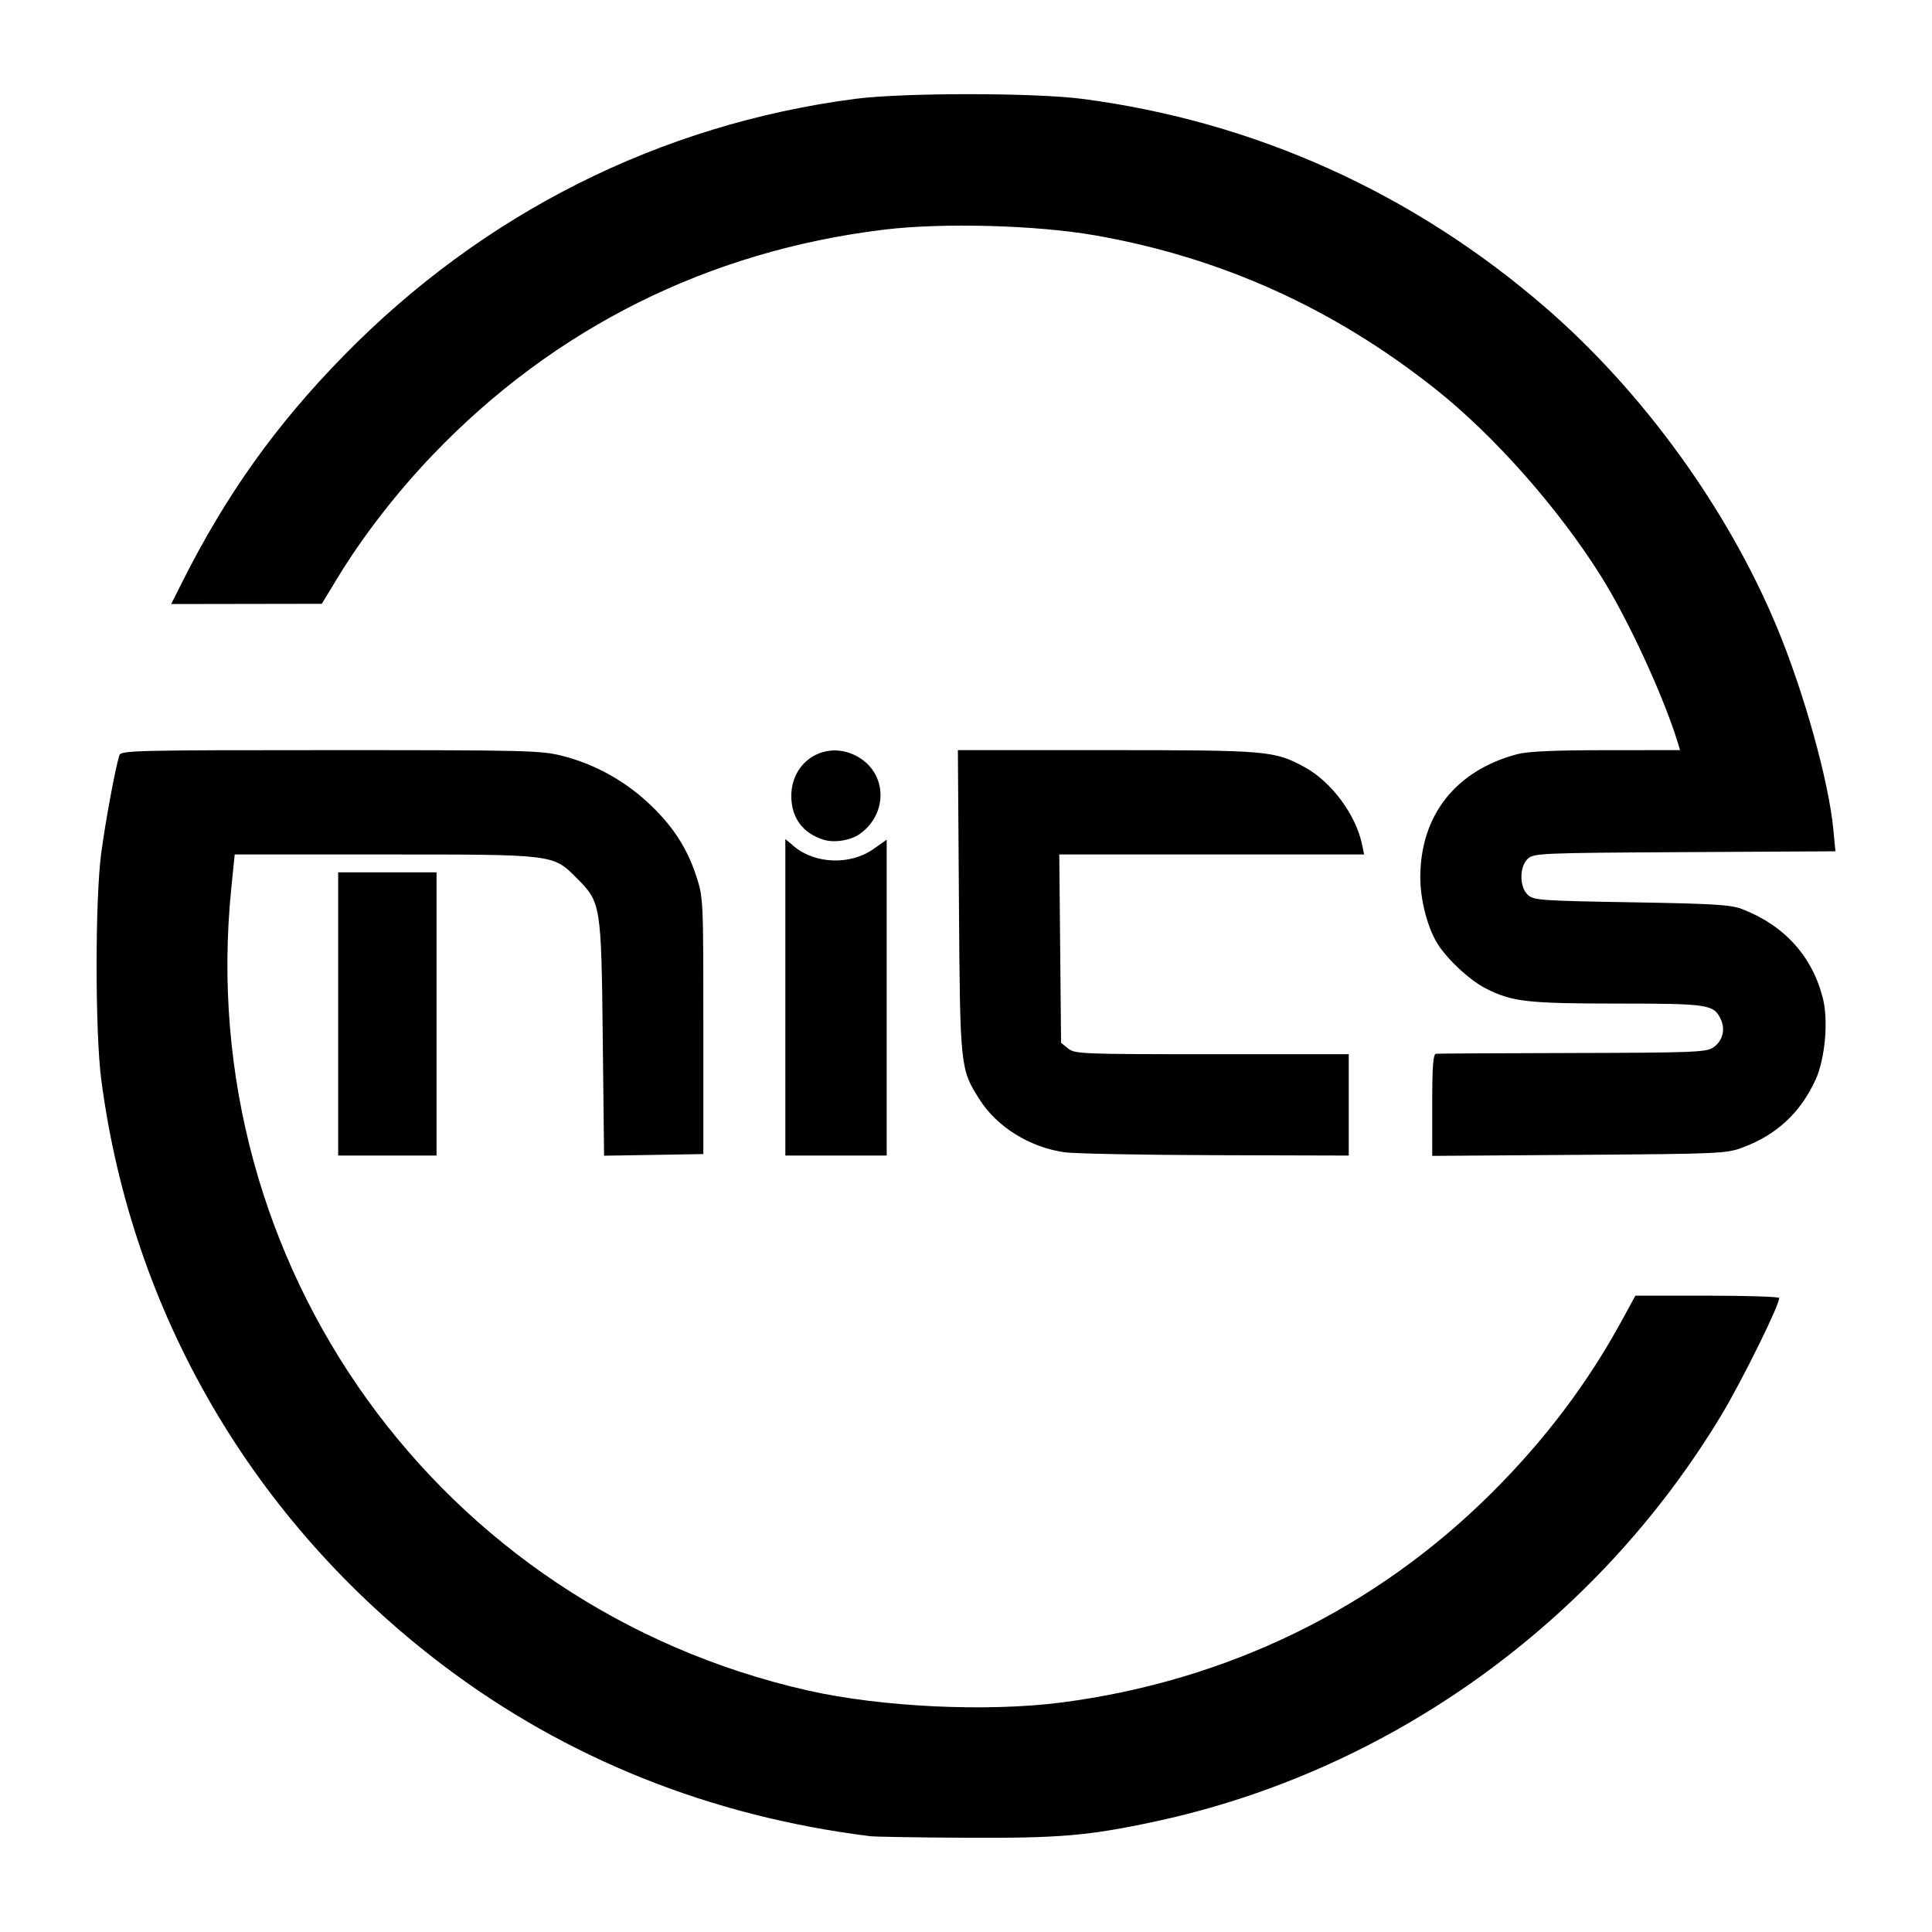 <?xml version="1.0" encoding="UTF-8" standalone="no"?>
<!-- Created with Inkscape (http://www.inkscape.org/) -->

<svg
   width="200mm"
   height="200mm"
   viewBox="0 0 200 200"
   version="1.1"
   id="svg5"
   xml:space="preserve"
   inkscape:version="1.2.1 (9c6d41e410, 2022-07-14)"
   sodipodi:docname="logo-mics.svg"
   xmlns:inkscape="http://www.inkscape.org/namespaces/inkscape"
   xmlns:sodipodi="http://sodipodi.sourceforge.net/DTD/sodipodi-0.dtd"
   xmlns="http://www.w3.org/2000/svg"
   xmlns:svg="http://www.w3.org/2000/svg"><sodipodi:namedview
     id="namedview7"
     pagecolor="#ffffff"
     bordercolor="#000000"
     borderopacity="0.25"
     inkscape:showpageshadow="2"
     inkscape:pageopacity="0.0"
     inkscape:pagecheckerboard="0"
     inkscape:deskcolor="#d1d1d1"
     inkscape:document-units="mm"
     showgrid="false"
     inkscape:zoom="0.3581229"
     inkscape:cx="6.9808438"
     inkscape:cy="797.21236"
     inkscape:window-width="1920"
     inkscape:window-height="991"
     inkscape:window-x="-9"
     inkscape:window-y="-9"
     inkscape:window-maximized="1"
     inkscape:current-layer="layer1" /><defs
     id="defs2" /><g
     inkscape:label="Layer 1"
     inkscape:groupmode="layer"
     id="layer1"><path
       style="fill:#000000;stroke-width:0.309"
       d="M 90.092,190.083 C 73.556,188.032 58.592,182.038 45.808,172.348 26.208,157.489 13.655,135.965 10.484,111.78 9.843,106.89 9.837,93.209 10.474,88.351 c 0.42,-3.203 1.456,-8.803 1.879,-10.157 0.159,-0.508 1.471,-0.54 21.854,-0.54 20.573,0 21.808,0.031 24.065,0.609 3.207,0.82 6.229,2.466 8.723,4.749 2.535,2.321 4.099,4.682 5.074,7.656 0.735,2.245 0.741,2.357 0.741,15.531 v 13.27 l -5.139,0.085 -5.139,0.084 -0.134,-12.12 C 62.244,93.633 62.207,93.406 59.71,90.909 57.225,88.424 57.476,88.455 39.781,88.455 H 24.297 l -0.354,3.49 c -3.953,38.99 21.545,74.445 59.738,83.065 7.574,1.71 18.573,2.225 26.222,1.229 17.162,-2.235 32.51,-9.722 44.553,-21.732 5.488,-5.473 9.904,-11.325 13.439,-17.811 l 1.4,-2.569 h 7.363 c 4.05,0 7.428,0.105 7.507,0.233 0.222,0.359 -3.772,8.478 -5.957,12.11 -12.931,21.495 -34.391,36.898 -58.647,42.096 -6.862,1.47 -9.859,1.728 -19.529,1.678 -4.959,-0.025 -9.432,-0.098 -9.942,-0.161 z M 35.008,104.965 V 90.306 h 5.092 5.092 v 14.658 14.658 h -5.092 -5.092 z m 46.289,-1.725 V 86.857 l 0.918,0.772 c 2.161,1.818 5.822,1.94 8.189,0.272 l 1.386,-0.977 v 16.349 16.349 h -5.246 -5.246 z m 28.878,16.041 c -3.595,-0.524 -6.969,-2.624 -8.766,-5.453 -2.014,-3.172 -2.022,-3.247 -2.141,-20.513 l -0.109,-15.661 h 15.383 c 16.721,0 17.381,0.057 20.512,1.761 2.781,1.514 5.311,4.93 5.953,8.037 l 0.207,1.003 h -15.779 -15.779 l 0.093,9.748 0.093,9.748 0.729,0.59 c 0.693,0.561 1.41,0.59 14.89,0.59 h 14.161 v 5.246 5.246 l -13.81,-0.038 c -7.595,-0.021 -14.632,-0.158 -15.636,-0.304 z m 38.087,-4.886 c 0,-3.981 0.094,-5.276 0.386,-5.311 0.212,-0.025 6.572,-0.06 14.132,-0.077 12.36,-0.028 13.827,-0.084 14.543,-0.553 0.993,-0.651 1.325,-1.87 0.805,-2.955 -0.731,-1.524 -1.262,-1.605 -10.641,-1.61 -9.404,-0.005 -10.954,-0.182 -13.67,-1.56 -1.659,-0.842 -4.019,-3.032 -5.023,-4.661 -1.026,-1.665 -1.766,-4.527 -1.766,-6.833 0,-6.422 3.647,-11.063 10.028,-12.762 1.088,-0.29 3.811,-0.412 9.203,-0.415 l 7.659,-0.004 -0.21,-0.694 c -1.446,-4.785 -5.162,-12.847 -8.001,-17.358 -4.446,-7.065 -11.059,-14.532 -17.135,-19.349 C 138.044,31.907 126.413,26.657 113.391,24.369 107.301,23.299 97.548,23.036 91.48,23.777 73.315,25.997 57.389,33.948 44.803,47.082 c -3.686,3.847 -7.241,8.431 -9.795,12.632 l -1.697,2.791 -7.796,0.013 -7.796,0.013 1.124,-2.237 c 4.566,-9.088 9.706,-16.294 16.752,-23.489 14.433,-14.738 32.721,-23.922 52.905,-26.568 4.973,-0.652 18.577,-0.652 23.564,5.14e-4 17.82,2.331 34.246,9.74 47.968,21.637 10.03,8.696 18.748,20.722 23.849,32.896 2.818,6.727 5.43,16.065 5.909,21.127 l 0.211,2.229 -15.591,0.086 c -14.833,0.081 -15.622,0.114 -16.24,0.673 -0.9,0.815 -0.9,2.947 -6.2e-4,3.762 0.601,0.545 1.385,0.6 10.724,0.758 8.532,0.144 10.286,0.252 11.453,0.704 4.376,1.694 7.264,4.89 8.361,9.253 0.581,2.312 0.223,6.26 -0.763,8.414 -1.555,3.397 -4.011,5.685 -7.516,7.001 -1.707,0.641 -2.302,0.668 -16.967,0.772 l -15.198,0.107 z M 85.253,86.927 c -2.158,-0.676 -3.334,-2.27 -3.337,-4.522 -0.005,-3.721 3.698,-5.893 6.909,-4.052 3.02,1.731 3.117,5.876 0.186,7.974 -0.944,0.676 -2.648,0.948 -3.759,0.6 z"
       id="path302" /></g></svg>
